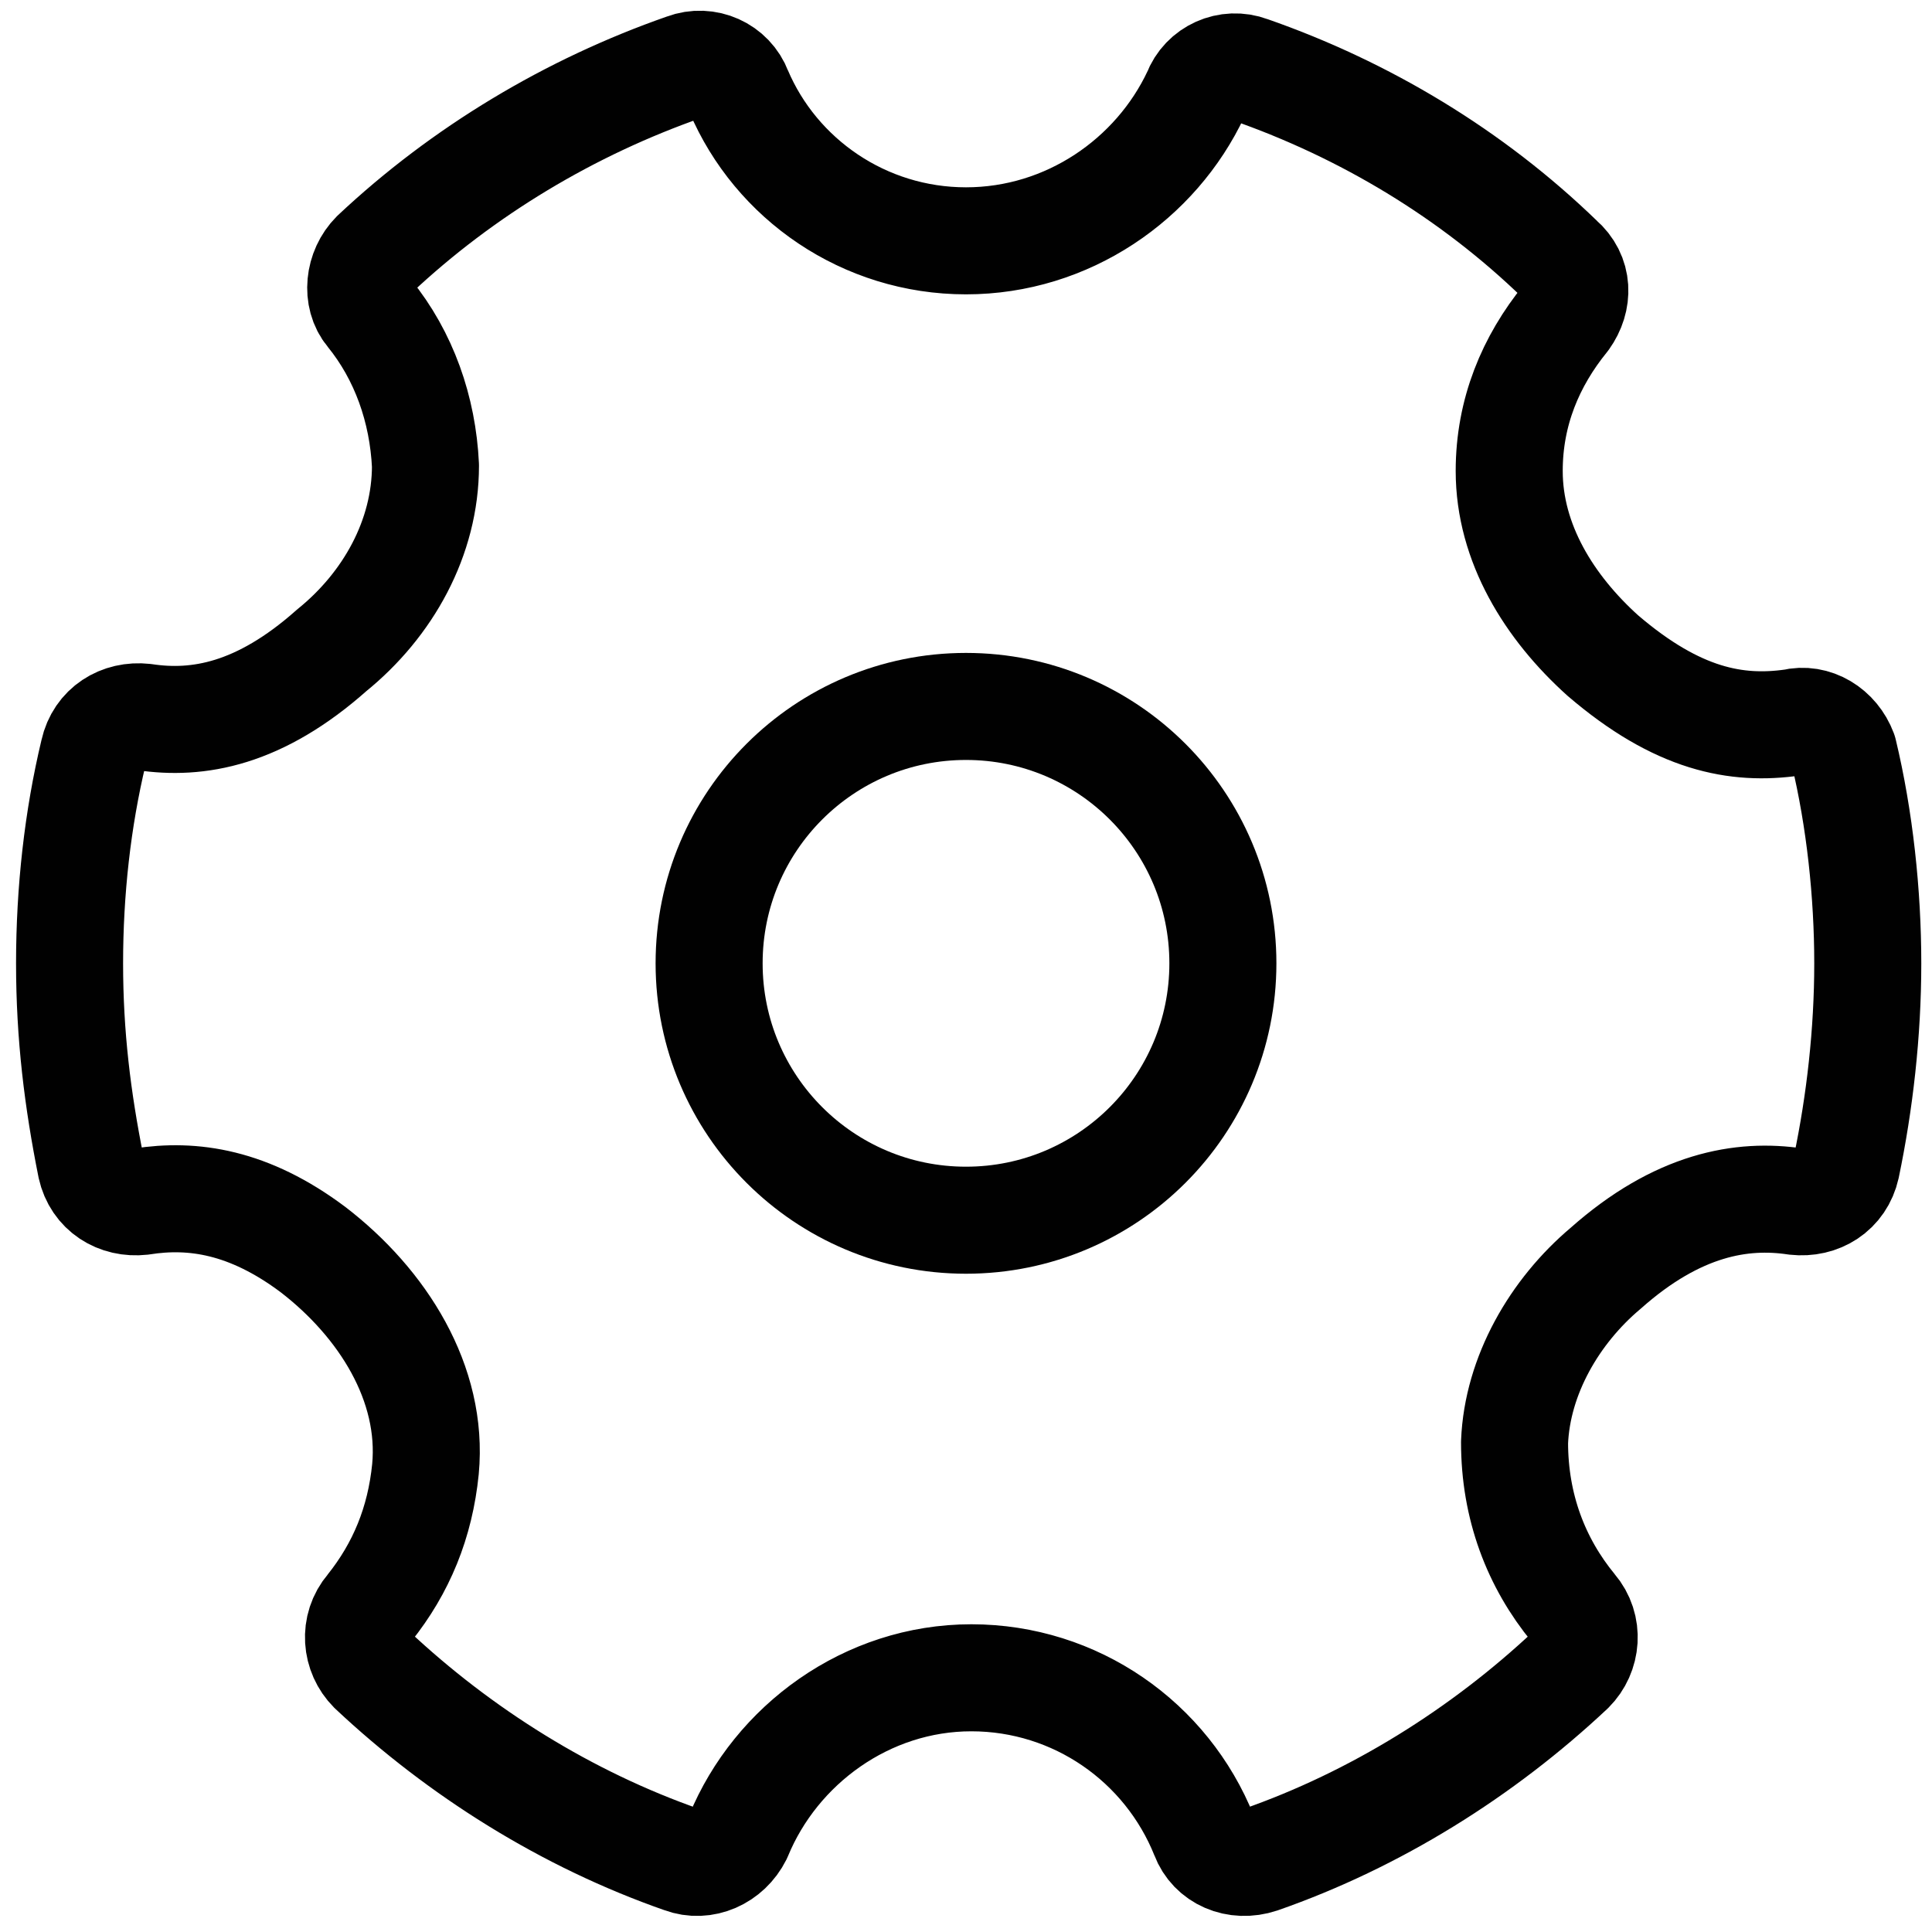 <?xml version="1.0" encoding="utf-8"?>
<!-- Generator: Adobe Illustrator 28.3.0, SVG Export Plug-In . SVG Version: 6.00 Build 0)  -->
<svg version="1.1" id="Layer_2_00000170256517156053146950000003562072026962372781_"
	 xmlns="http://www.w3.org/2000/svg" xmlns:xlink="http://www.w3.org/1999/xlink" x="0px" y="0px" viewBox="0 0 72.2 72.2"
	 style="enable-background:new 0 0 72.2 72.2;" xml:space="preserve">
<style type="text/css">
	.st0{fill:none;stroke:#010101;stroke-width:4;stroke-linecap:round;stroke-linejoin:round;}
</style>
<g id="Layer_1-2">
	<g>
		<path class="st0" d="M67,27c-2.1,0.3-4.3-0.1-7.1-2.5c-2-1.8-3.5-4.2-3.5-6.9c0-2.2,0.8-4.1,2.1-5.7c0.5-0.7,0.5-1.6-0.2-2.2
			C55,6.5,51,4.1,46.7,2.6c-0.8-0.3-1.7,0.1-2,0.9C43.2,6.7,39.9,9,36.1,9s-7.1-2.3-8.5-5.6c-0.3-0.8-1.2-1.2-2-0.9
			c-4.3,1.5-8.3,3.9-11.6,7c-0.6,0.6-0.7,1.6-0.2,2.2c1.3,1.6,2,3.6,2.1,5.7c0,2.7-1.4,5.2-3.5,6.9c-2.7,2.4-5,2.8-7,2.5
			c-0.9-0.1-1.7,0.4-1.9,1.3c-0.6,2.5-0.9,5.2-0.9,7.9s0.3,5.1,0.8,7.6c0.2,0.9,1,1.4,1.9,1.3c1.9-0.3,4,0,6.4,1.8
			c2.6,2,4.5,5,4.2,8.2c-0.2,2-0.9,3.7-2.1,5.2c-0.6,0.7-0.5,1.7,0.1,2.3c3.3,3.1,7.3,5.6,11.6,7.1c0.8,0.3,1.7-0.1,2.1-0.9
			c1.4-3.4,4.8-5.9,8.7-5.9s7.3,2.4,8.7,5.9c0.3,0.8,1.2,1.2,2.1,0.9c4.3-1.5,8.3-4,11.6-7.1c0.6-0.6,0.7-1.6,0.1-2.3
			c-1.4-1.7-2.2-3.8-2.2-6.2c0.1-2.5,1.5-4.9,3.4-6.5c2.7-2.4,5.1-2.8,7.1-2.5c0.9,0.1,1.7-0.4,1.9-1.3c0.5-2.4,0.8-5,0.8-7.6
			s-0.3-5.4-0.9-7.9C68.6,27.3,67.8,26.8,67,27L67,27z"/>
		<circle class="st0" cx="36.1" cy="36" r="9.6"/>
	</g>
</g>
</svg>
